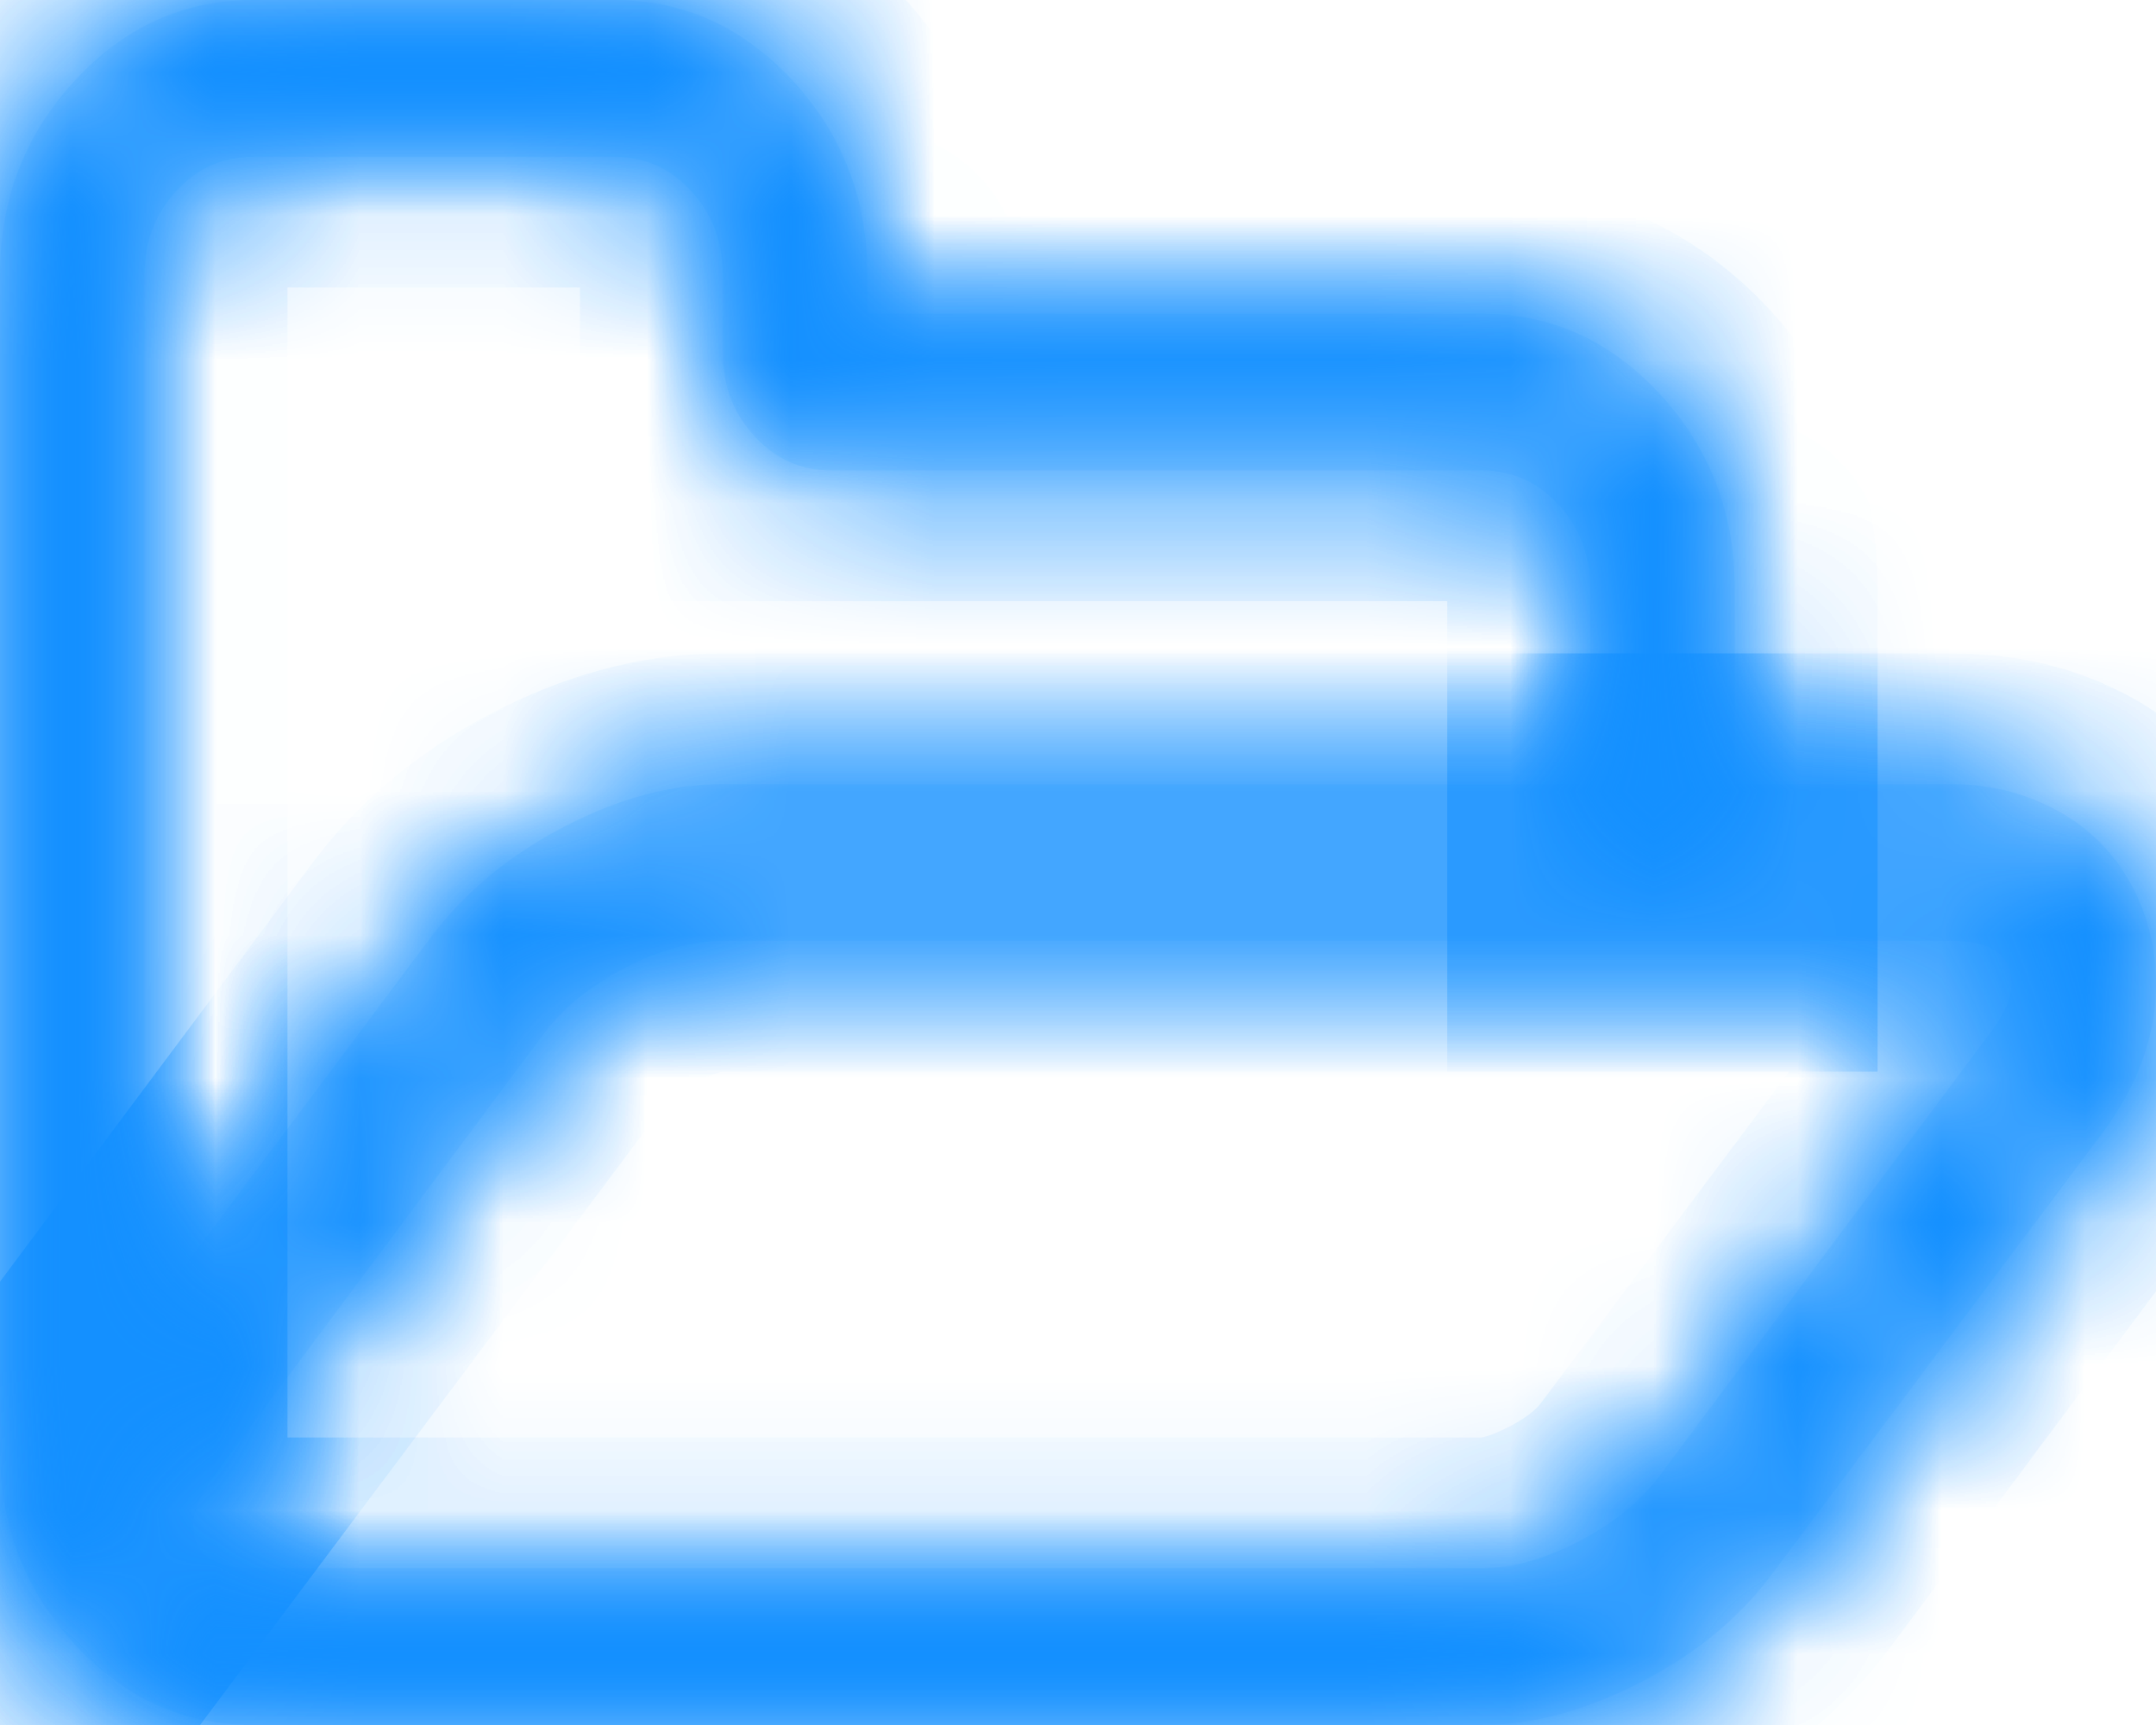 ﻿<?xml version="1.0" encoding="utf-8"?>
<svg version="1.1" xmlns:xlink="http://www.w3.org/1999/xlink" width="15px" height="12px" xmlns="http://www.w3.org/2000/svg">
  <defs>
    <mask fill="white" id="clip787">
      <path d="M 13.853 7.176  C 13.947 7.051  13.994 6.94  13.994 6.844  C 13.994 6.645  13.855 6.545  13.578 6.545  L 5.029 6.545  C 4.819 6.545  4.595 6.607  4.357 6.729  C 4.119 6.851  3.931 7  3.795 7.176  L 1.485 10.27  C 1.391 10.406  1.344 10.52  1.344 10.611  C 1.344 10.81  1.482 10.909  1.76 10.909  L 10.309 10.909  C 10.519 10.909  10.744 10.847  10.985 10.722  C 11.226 10.597  11.412 10.446  11.543 10.27  L 13.853 7.176  Z M 3.929 5.749  C 4.306 5.553  4.673 5.455  5.029 5.455  L 11.063 5.455  L 11.063 4.091  C 11.063 3.864  10.99 3.67  10.843 3.511  C 10.697 3.352  10.519 3.273  10.309 3.273  L 5.783 3.273  C 5.574 3.273  5.395 3.193  5.249 3.034  C 5.102 2.875  5.029 2.682  5.029 2.455  L 5.029 1.909  C 5.029 1.682  4.955 1.489  4.809 1.33  C 4.662 1.17  4.484 1.091  4.274 1.091  L 1.76 1.091  C 1.551 1.091  1.372 1.17  1.226 1.33  C 1.079 1.489  1.006 1.682  1.006 1.909  L 1.006 9.179  L 3.017 6.494  C 3.248 6.193  3.552 5.945  3.929 5.749  Z M 14.882 6.264  C 14.961 6.446  15 6.639  15 6.844  C 15 7.196  14.88 7.537  14.639 7.866  L 12.321 10.96  C 12.095 11.261  11.792 11.51  11.409 11.706  C 11.027 11.902  10.66 12  10.309 12  L 1.76 12  C 1.278 12  0.864 11.812  0.519 11.438  C 0.173 11.062  0 10.614  0 10.091  L 0 1.909  C 0 1.386  0.173 0.938  0.519 0.562  C 0.864 0.188  1.278 0  1.76 0  L 4.274 0  C 4.756 0  5.17 0.188  5.516 0.562  C 5.862 0.938  6.035 1.386  6.035 1.909  L 6.035 2.182  L 10.309 2.182  C 10.791 2.182  11.205 2.369  11.551 2.744  C 11.896 3.119  12.069 3.568  12.069 4.091  L 12.069 5.455  L 13.578 5.455  C 13.861 5.455  14.12 5.524  14.356 5.663  C 14.591 5.803  14.767 6.003  14.882 6.264  Z " fill-rule="evenodd" />
    </mask>
  </defs>
  <g transform="matrix(1 0 0 1 -23 -15 )">
    <path d="M 13.853 7.176  C 13.947 7.051  13.994 6.94  13.994 6.844  C 13.994 6.645  13.855 6.545  13.578 6.545  L 5.029 6.545  C 4.819 6.545  4.595 6.607  4.357 6.729  C 4.119 6.851  3.931 7  3.795 7.176  L 1.485 10.27  C 1.391 10.406  1.344 10.52  1.344 10.611  C 1.344 10.81  1.482 10.909  1.76 10.909  L 10.309 10.909  C 10.519 10.909  10.744 10.847  10.985 10.722  C 11.226 10.597  11.412 10.446  11.543 10.27  L 13.853 7.176  Z M 3.929 5.749  C 4.306 5.553  4.673 5.455  5.029 5.455  L 11.063 5.455  L 11.063 4.091  C 11.063 3.864  10.99 3.67  10.843 3.511  C 10.697 3.352  10.519 3.273  10.309 3.273  L 5.783 3.273  C 5.574 3.273  5.395 3.193  5.249 3.034  C 5.102 2.875  5.029 2.682  5.029 2.455  L 5.029 1.909  C 5.029 1.682  4.955 1.489  4.809 1.33  C 4.662 1.17  4.484 1.091  4.274 1.091  L 1.76 1.091  C 1.551 1.091  1.372 1.17  1.226 1.33  C 1.079 1.489  1.006 1.682  1.006 1.909  L 1.006 9.179  L 3.017 6.494  C 3.248 6.193  3.552 5.945  3.929 5.749  Z M 14.882 6.264  C 14.961 6.446  15 6.639  15 6.844  C 15 7.196  14.88 7.537  14.639 7.866  L 12.321 10.96  C 12.095 11.261  11.792 11.51  11.409 11.706  C 11.027 11.902  10.66 12  10.309 12  L 1.76 12  C 1.278 12  0.864 11.812  0.519 11.438  C 0.173 11.062  0 10.614  0 10.091  L 0 1.909  C 0 1.386  0.173 0.938  0.519 0.562  C 0.864 0.188  1.278 0  1.76 0  L 4.274 0  C 4.756 0  5.17 0.188  5.516 0.562  C 5.862 0.938  6.035 1.386  6.035 1.909  L 6.035 2.182  L 10.309 2.182  C 10.791 2.182  11.205 2.369  11.551 2.744  C 11.896 3.119  12.069 3.568  12.069 4.091  L 12.069 5.455  L 13.578 5.455  C 13.861 5.455  14.12 5.524  14.356 5.663  C 14.591 5.803  14.767 6.003  14.882 6.264  Z " fill-rule="nonzero" fill="#1490ff" stroke="none" fill-opacity="0.098" transform="matrix(1 0 0 1 23 15 )" />
    <path d="M 13.853 7.176  C 13.947 7.051  13.994 6.94  13.994 6.844  C 13.994 6.645  13.855 6.545  13.578 6.545  L 5.029 6.545  C 4.819 6.545  4.595 6.607  4.357 6.729  C 4.119 6.851  3.931 7  3.795 7.176  L 1.485 10.27  C 1.391 10.406  1.344 10.52  1.344 10.611  C 1.344 10.81  1.482 10.909  1.76 10.909  L 10.309 10.909  C 10.519 10.909  10.744 10.847  10.985 10.722  C 11.226 10.597  11.412 10.446  11.543 10.27  L 13.853 7.176  Z " stroke-width="4" stroke="#1490ff" fill="none" transform="matrix(1 0 0 1 23 15 )" mask="url(#clip787)" />
    <path d="M 3.929 5.749  C 4.306 5.553  4.673 5.455  5.029 5.455  L 11.063 5.455  L 11.063 4.091  C 11.063 3.864  10.99 3.67  10.843 3.511  C 10.697 3.352  10.519 3.273  10.309 3.273  L 5.783 3.273  C 5.574 3.273  5.395 3.193  5.249 3.034  C 5.102 2.875  5.029 2.682  5.029 2.455  L 5.029 1.909  C 5.029 1.682  4.955 1.489  4.809 1.33  C 4.662 1.17  4.484 1.091  4.274 1.091  L 1.76 1.091  C 1.551 1.091  1.372 1.17  1.226 1.33  C 1.079 1.489  1.006 1.682  1.006 1.909  L 1.006 9.179  L 3.017 6.494  C 3.248 6.193  3.552 5.945  3.929 5.749  Z " stroke-width="4" stroke="#1490ff" fill="none" transform="matrix(1 0 0 1 23 15 )" mask="url(#clip787)" />
    <path d="M 14.882 6.264  C 14.961 6.446  15 6.639  15 6.844  C 15 7.196  14.88 7.537  14.639 7.866  L 12.321 10.96  C 12.095 11.261  11.792 11.51  11.409 11.706  C 11.027 11.902  10.66 12  10.309 12  L 1.76 12  C 1.278 12  0.864 11.812  0.519 11.438  C 0.173 11.062  0 10.614  0 10.091  L 0 1.909  C 0 1.386  0.173 0.938  0.519 0.562  C 0.864 0.188  1.278 0  1.76 0  L 4.274 0  C 4.756 0  5.17 0.188  5.516 0.562  C 5.862 0.938  6.035 1.386  6.035 1.909  L 6.035 2.182  L 10.309 2.182  C 10.791 2.182  11.205 2.369  11.551 2.744  C 11.896 3.119  12.069 3.568  12.069 4.091  L 12.069 5.455  L 13.578 5.455  C 13.861 5.455  14.12 5.524  14.356 5.663  C 14.591 5.803  14.767 6.003  14.882 6.264  Z " stroke-width="4" stroke="#1490ff" fill="none" transform="matrix(1 0 0 1 23 15 )" mask="url(#clip787)" />
  </g>
</svg>